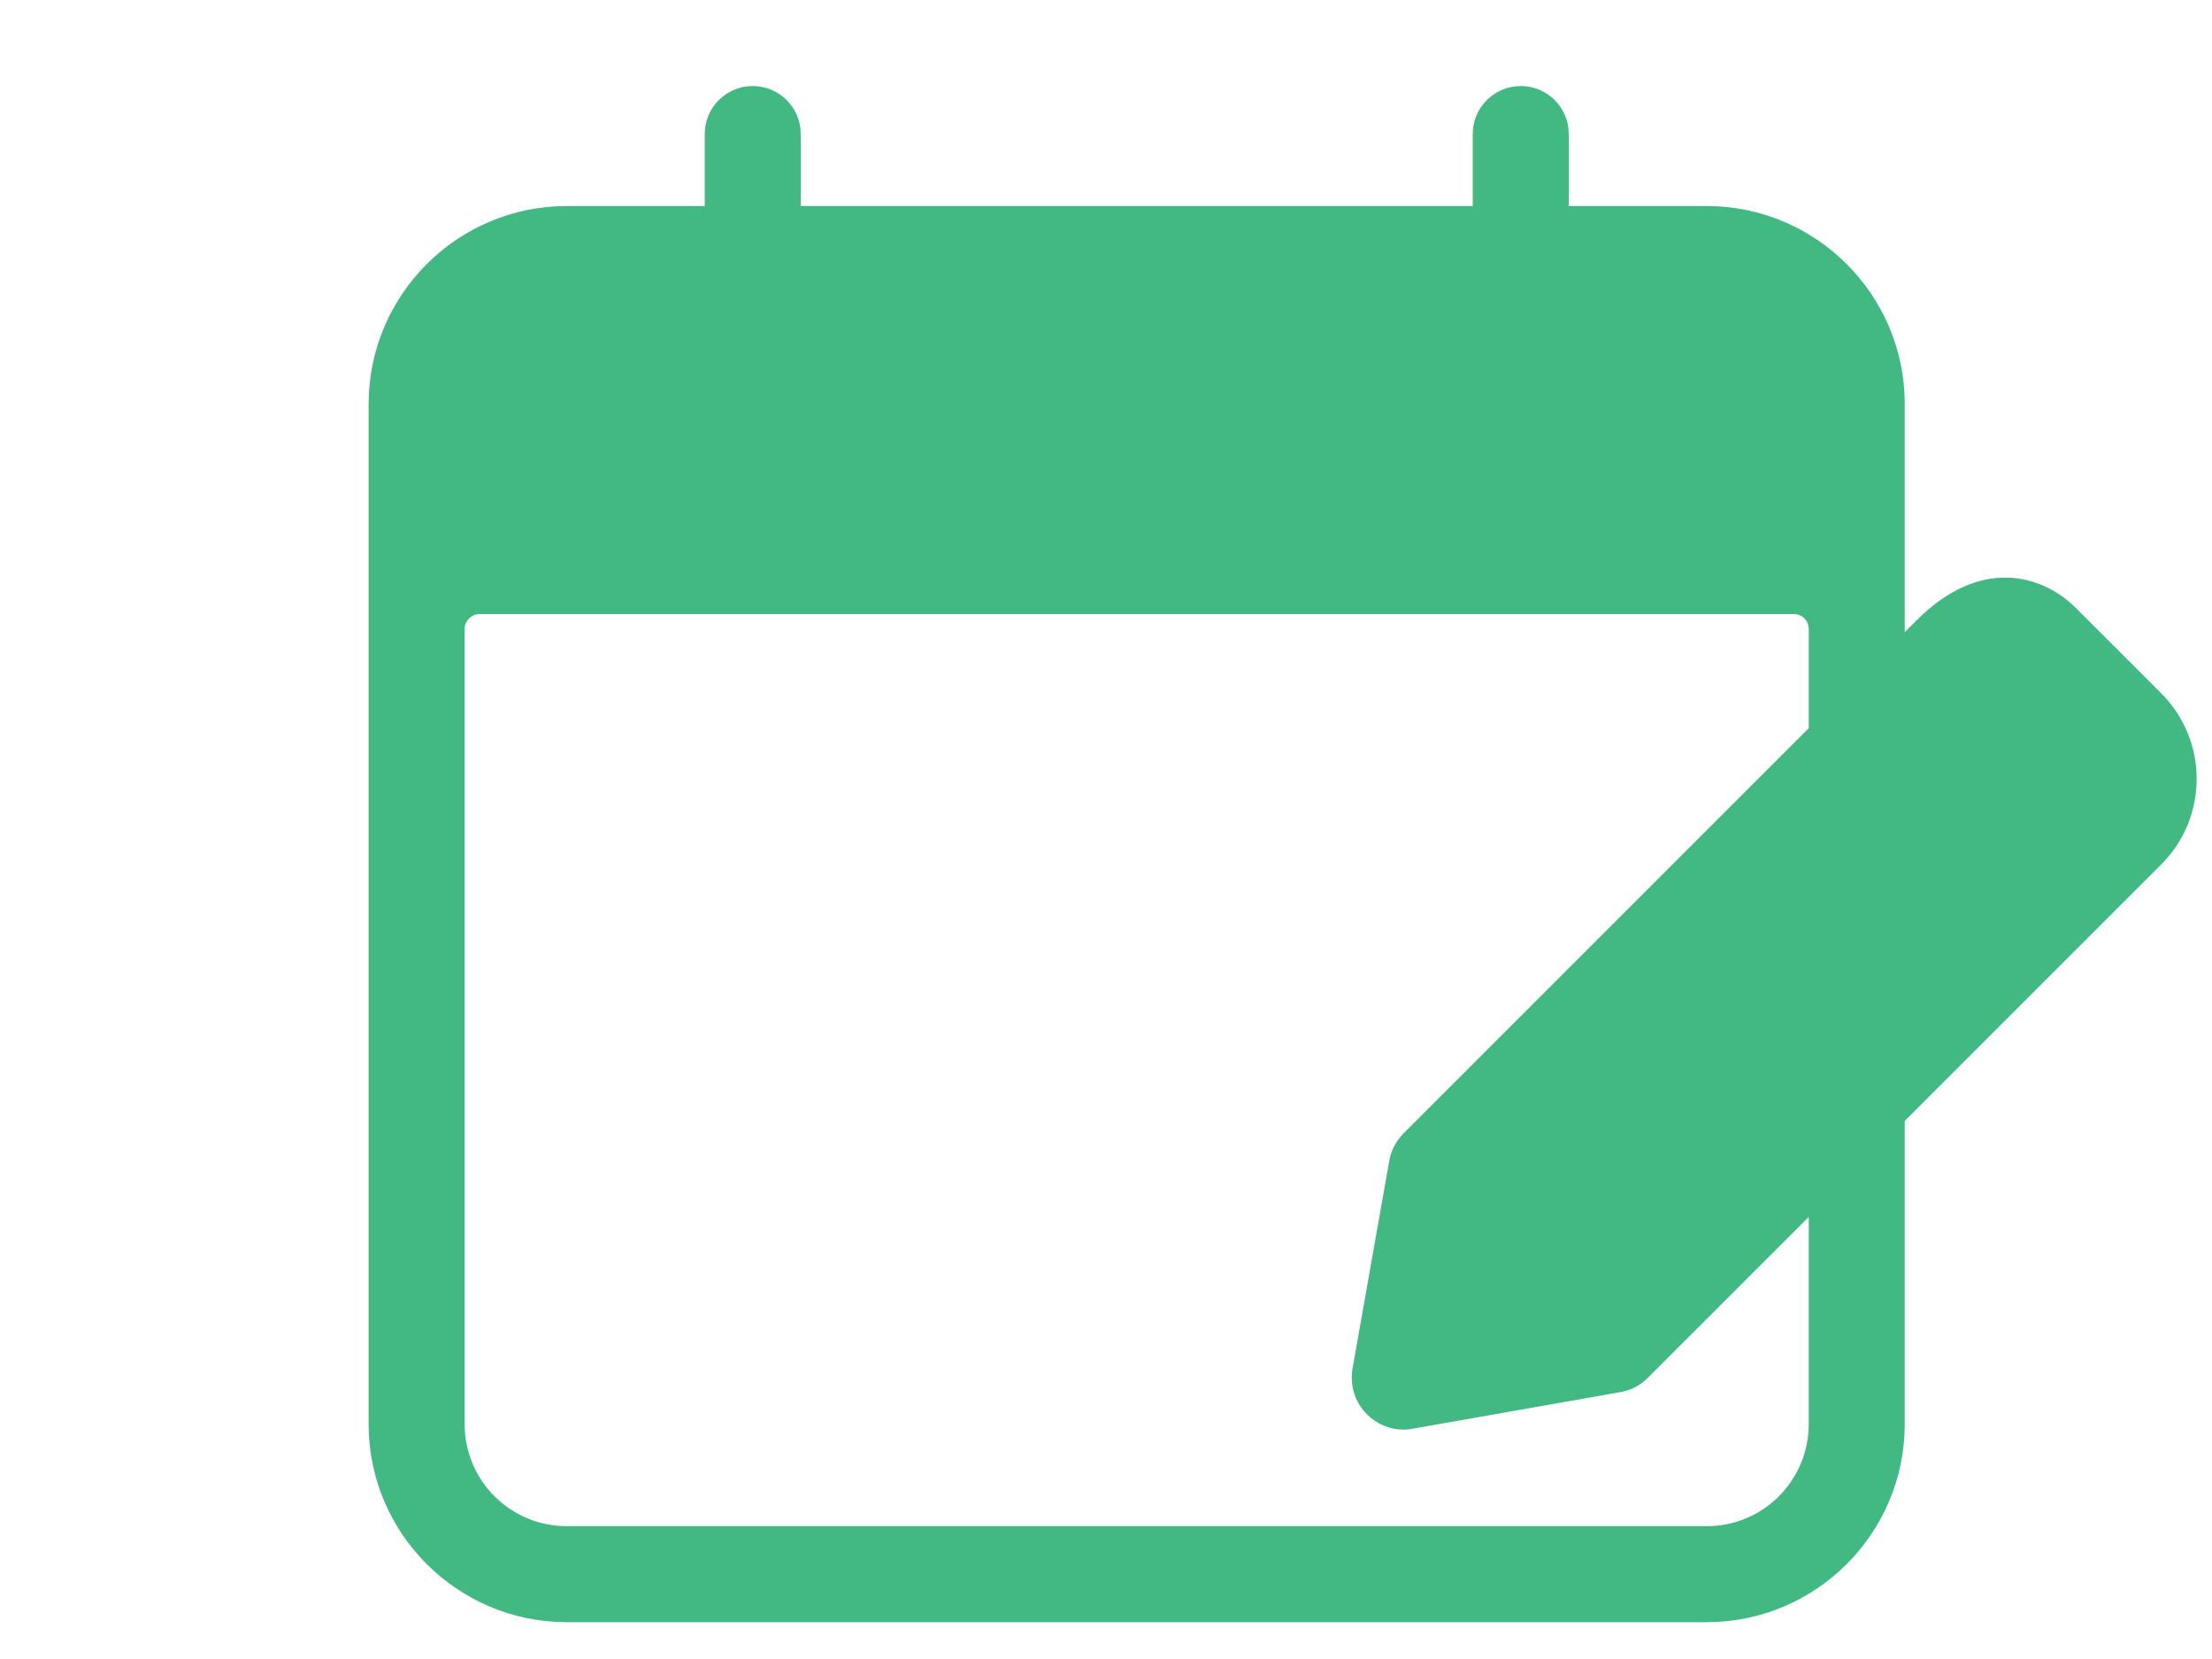 <svg width="20" height="15" viewBox="0 0 20 15" fill="none" xmlns="http://www.w3.org/2000/svg">
<path fill-rule="evenodd" clip-rule="evenodd" d="M14.184 1.863H15.432C16.419 1.863 17.222 2.666 17.222 3.653V5.716L17.331 5.607C17.901 5.036 18.461 5.19 18.768 5.496L19.541 6.269C19.968 6.696 19.968 7.389 19.541 7.816L17.222 10.135V12.876C17.222 13.864 16.419 14.667 15.432 14.667H5.124C4.137 14.667 3.333 13.864 3.333 12.876V3.653C3.333 2.666 4.137 1.863 5.124 1.863H6.372V1.212C6.372 0.972 6.566 0.778 6.806 0.778C7.045 0.778 7.24 0.972 7.24 1.212V1.863H13.316V1.212C13.316 0.972 13.51 0.778 13.75 0.778C13.99 0.778 14.184 0.972 14.184 1.212V1.863ZM16.354 6.584L12.691 10.247C12.623 10.315 12.577 10.402 12.561 10.497L12.229 12.375C12.203 12.526 12.251 12.68 12.36 12.788C12.448 12.877 12.568 12.926 12.691 12.926C12.718 12.926 12.745 12.923 12.772 12.918L14.65 12.587C14.745 12.571 14.833 12.525 14.9 12.457L16.354 11.003V12.876C16.354 13.386 15.941 13.799 15.432 13.799H5.124C4.614 13.799 4.201 13.386 4.201 12.876V5.688C4.201 5.613 4.262 5.552 4.337 5.552H16.219C16.294 5.552 16.354 5.613 16.354 5.688V6.584Z" fill="#42B883"/>
</svg>
